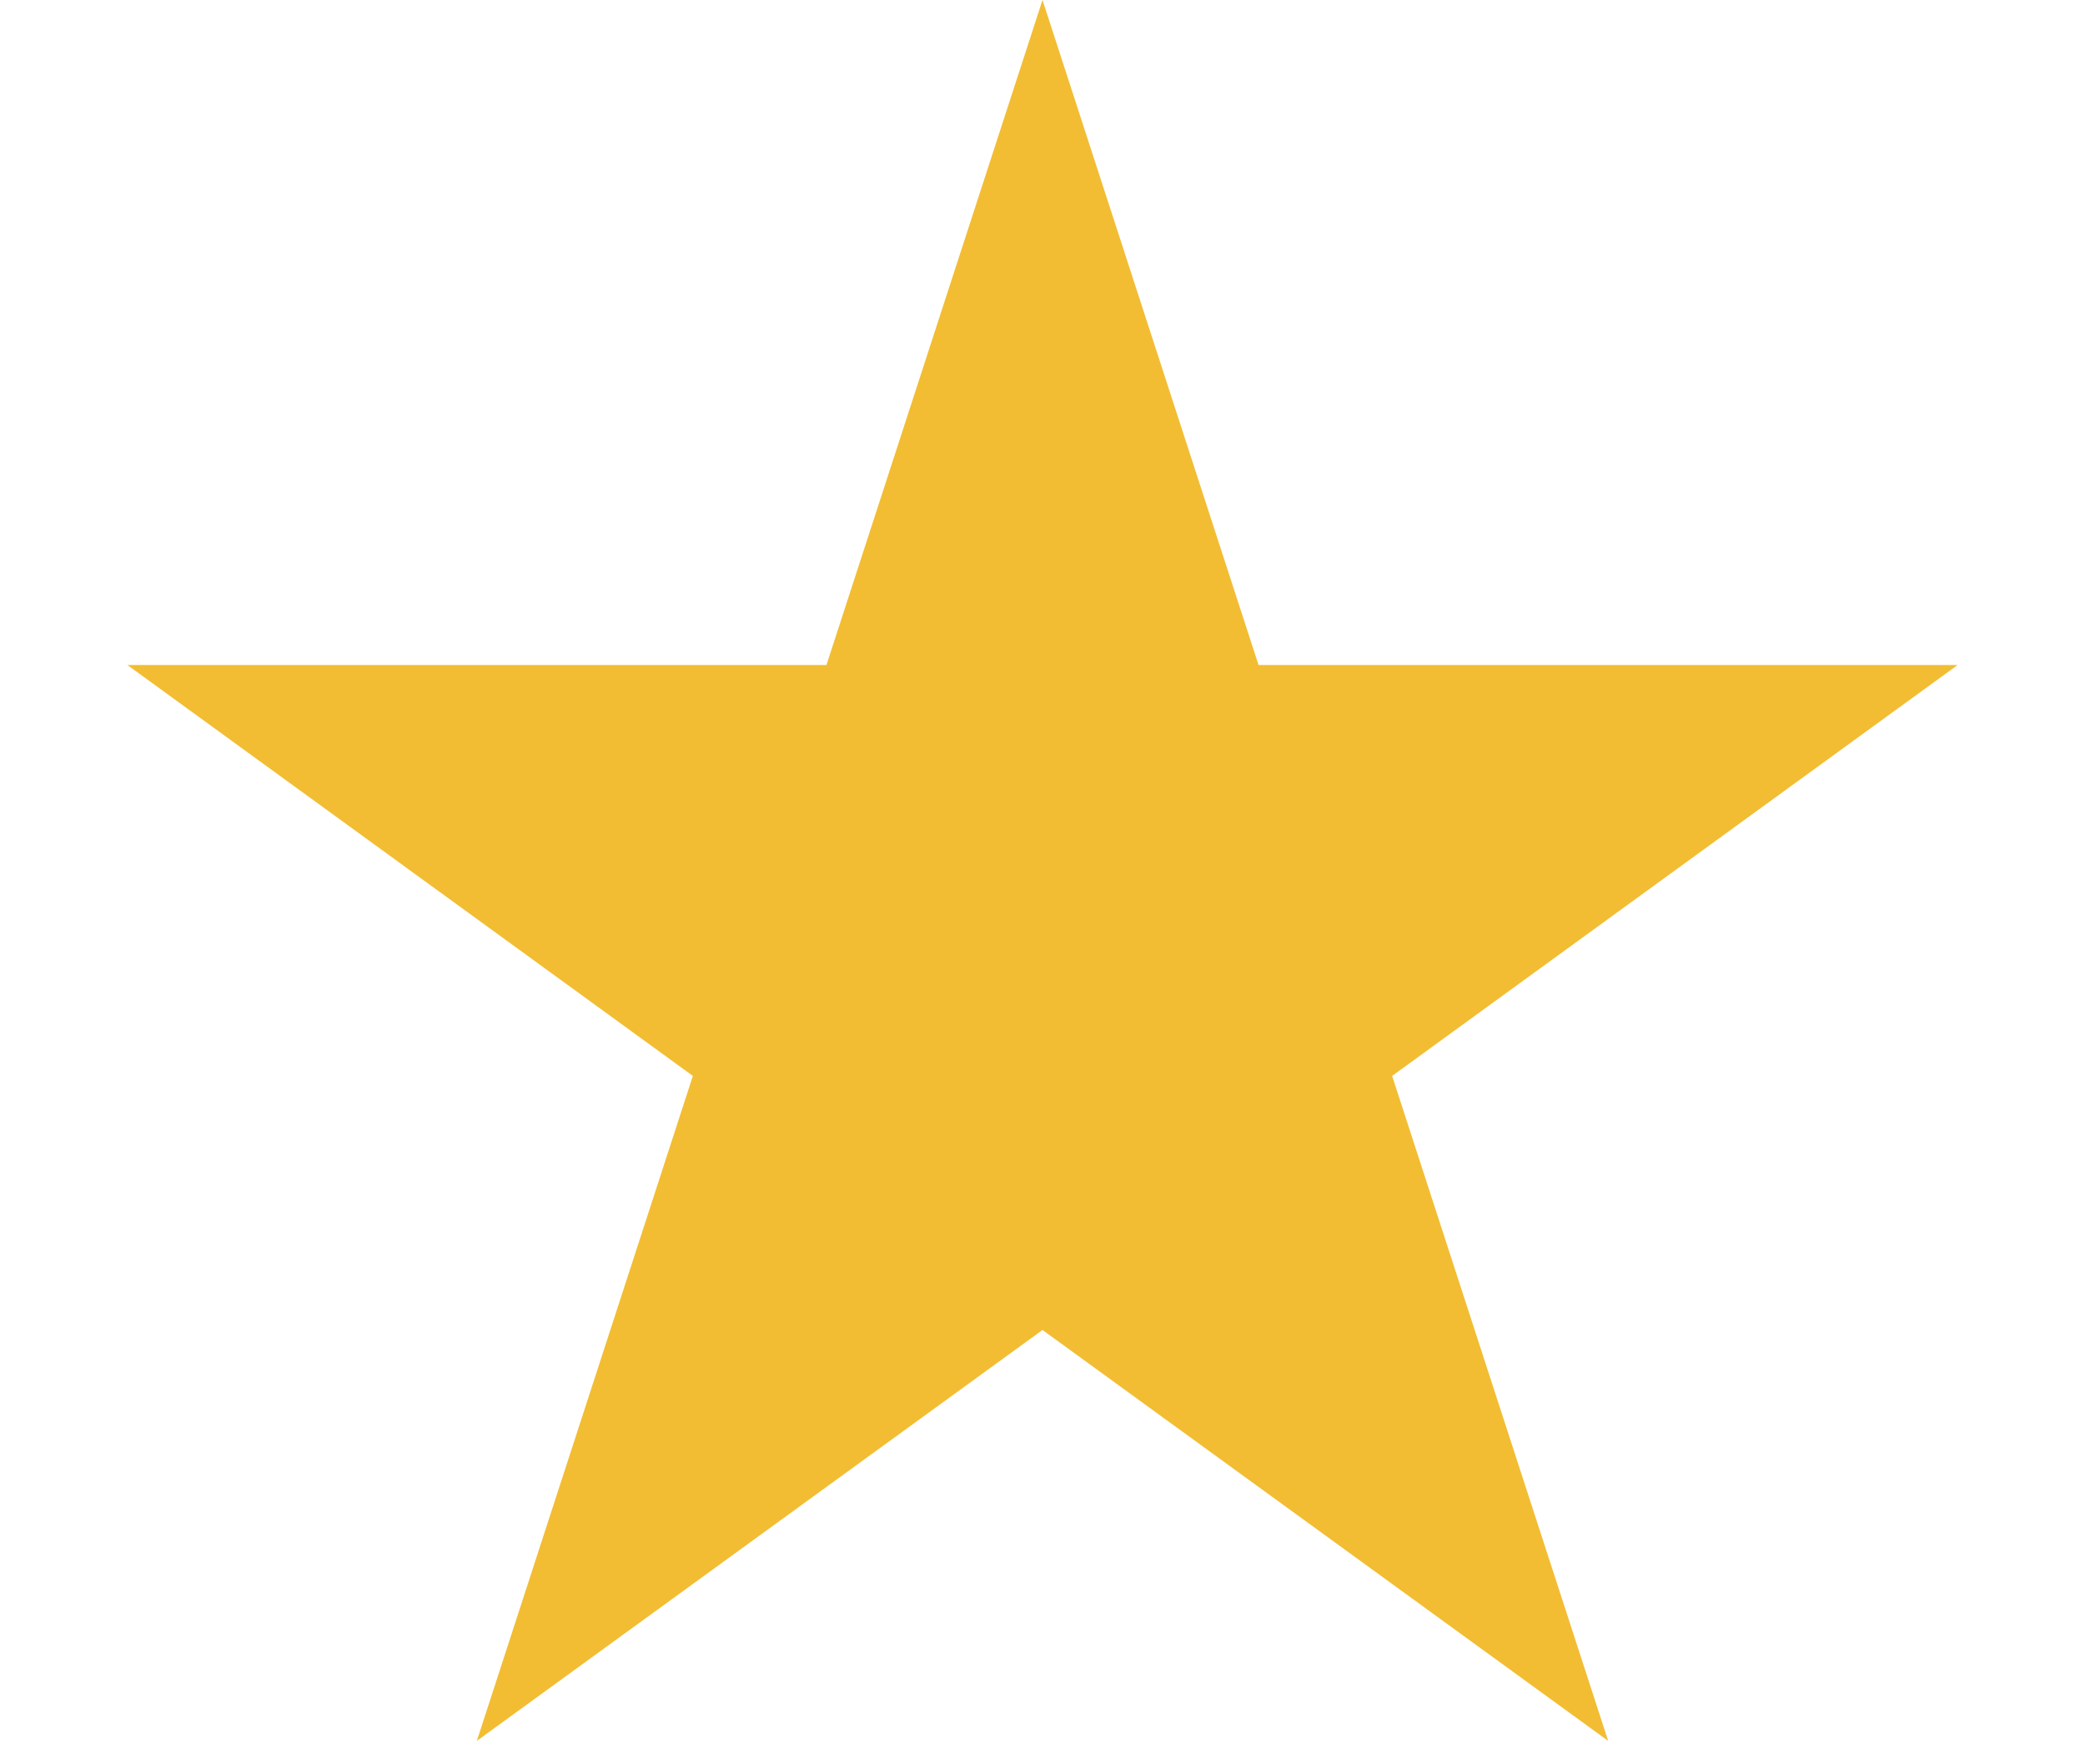 <svg width="13" height="11" viewBox="0 0 13 11" fill="none" xmlns="http://www.w3.org/2000/svg">
<path d="M6.5 0L7.847 4.146H12.206L8.68 6.708L10.027 10.854L6.5 8.292L2.973 10.854L4.32 6.708L0.794 4.146H5.153L6.5 0Z" fill="#F2BD33"/>
</svg>
